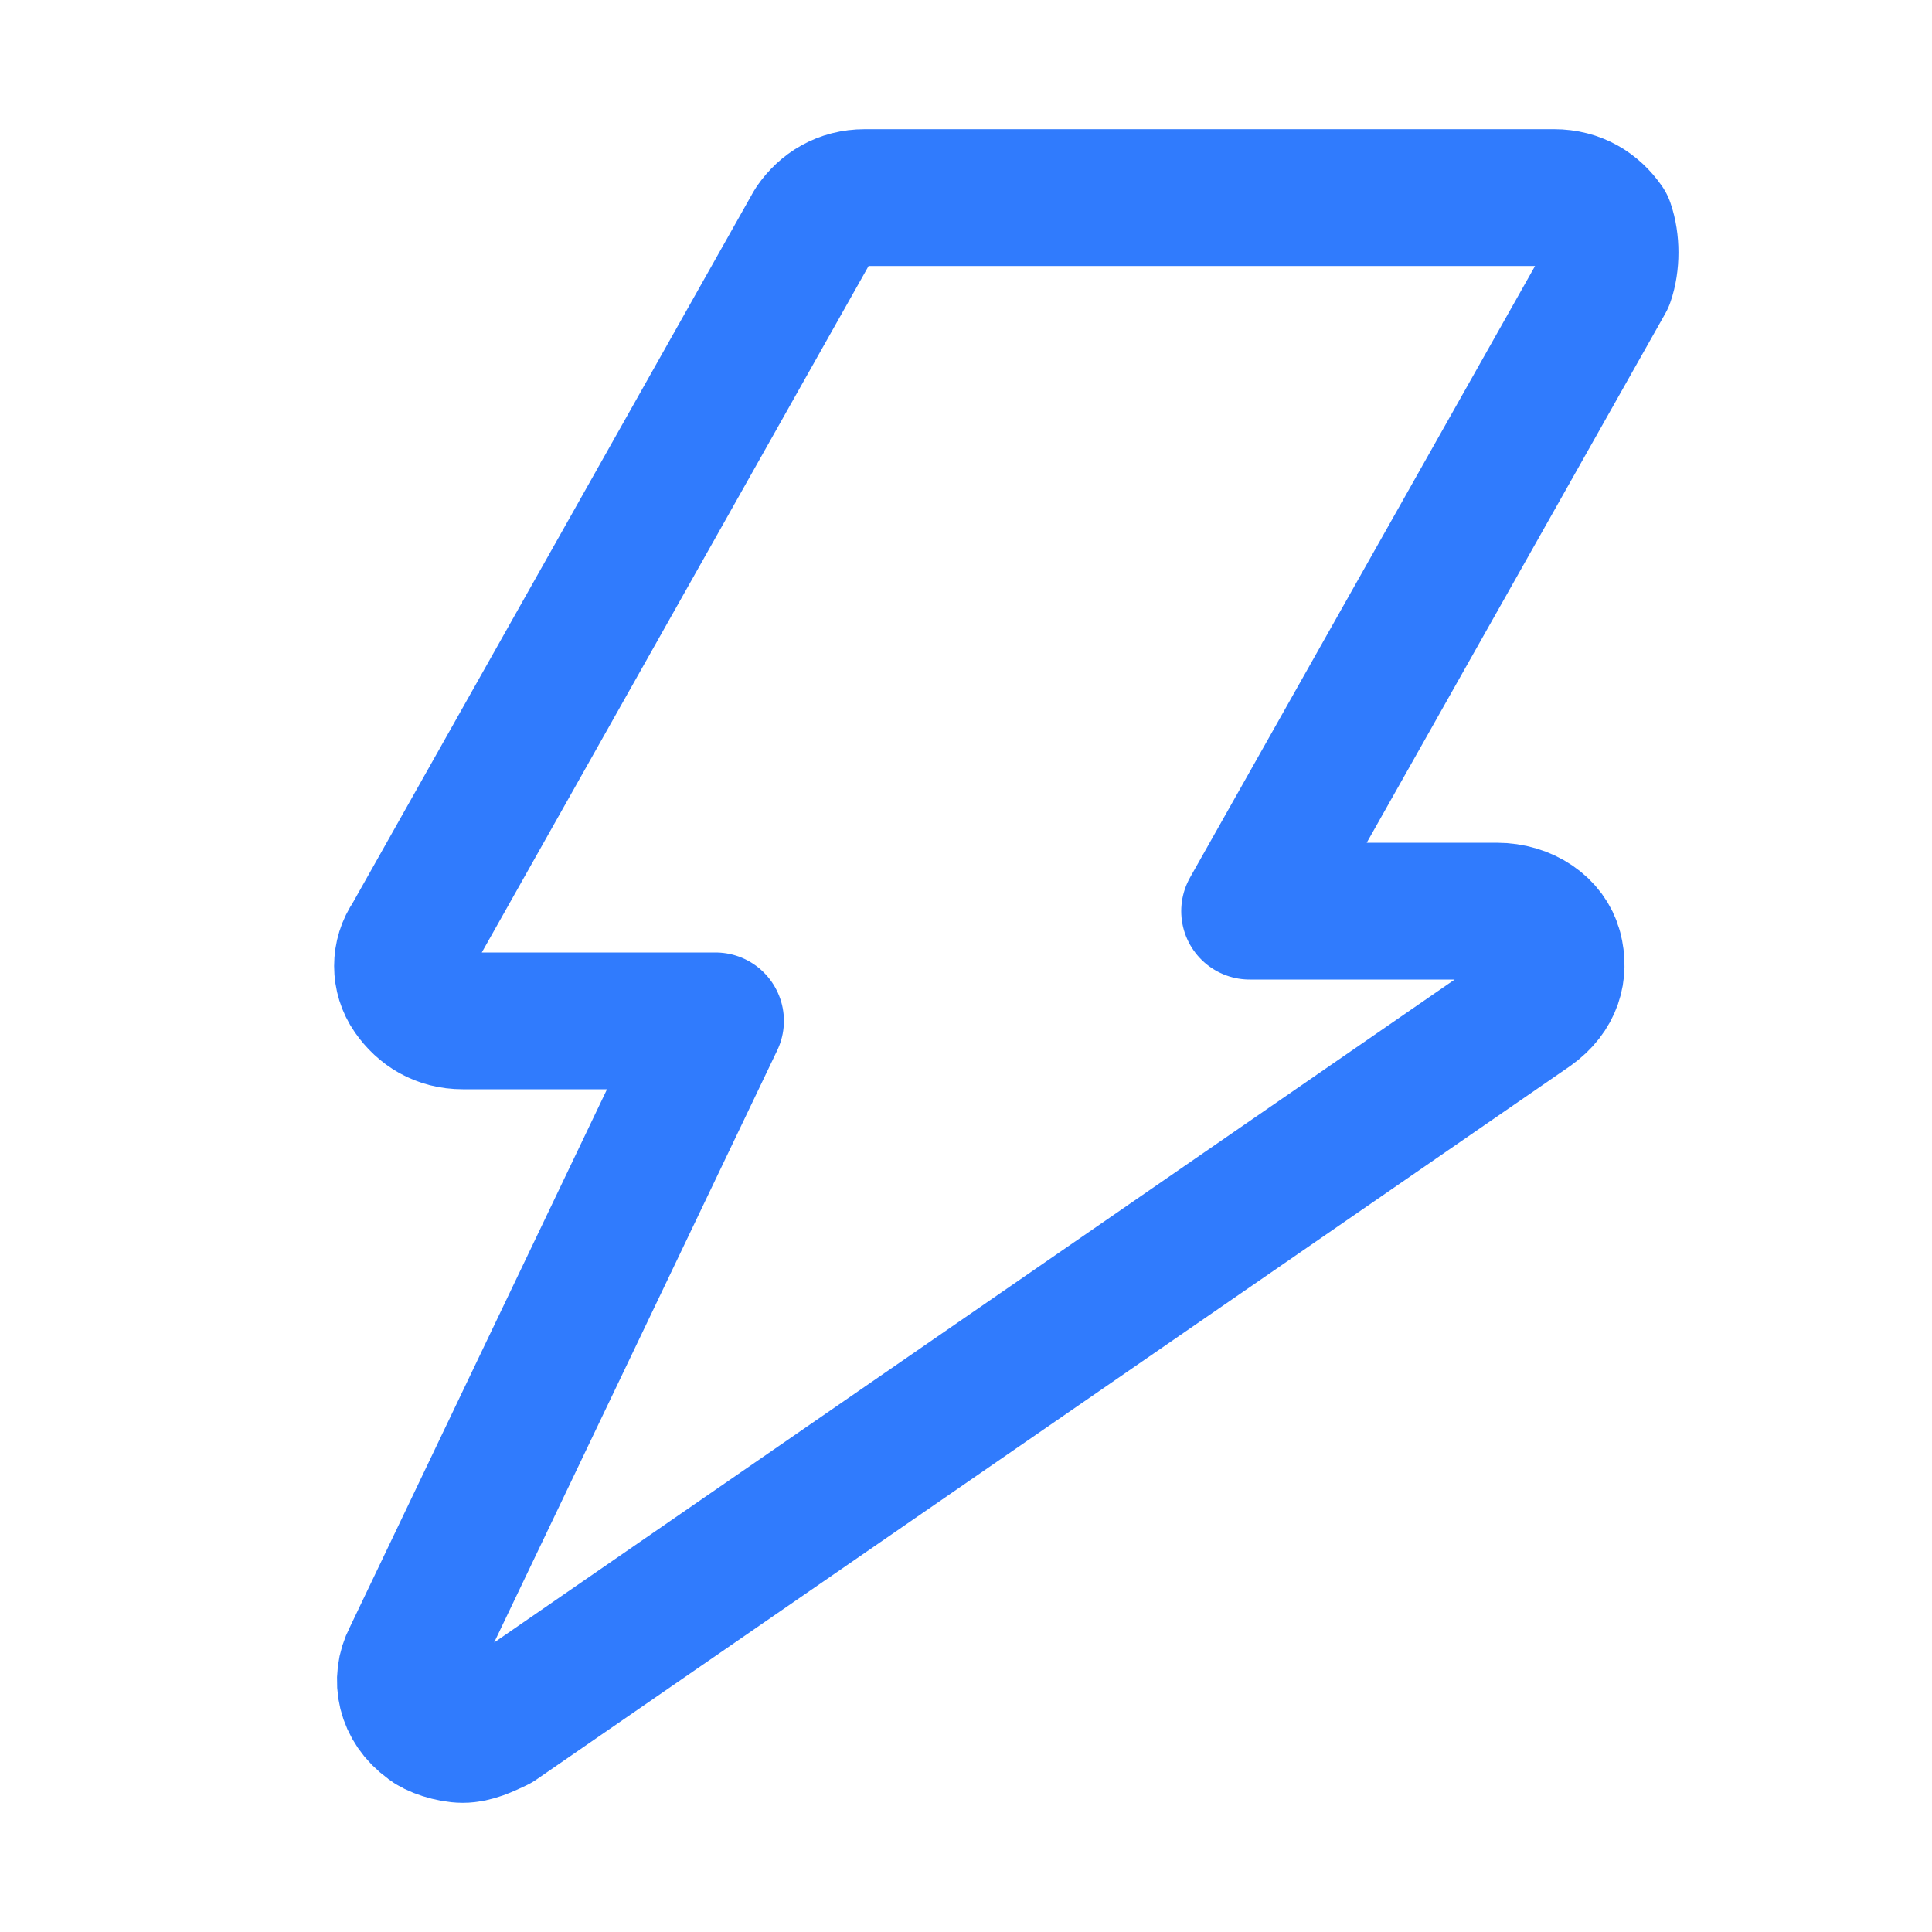 <svg width="40" height="40" viewBox="0 0 40 40" fill="none" xmlns="http://www.w3.org/2000/svg">
<path d="M33.245 4.659C33.007 4.318 32.65 4.091 32.175 4.091H17.906C17.43 4.091 17.073 4.318 16.836 4.659L8.512 19.432C8.274 19.773 8.274 20.227 8.512 20.568C8.75 20.909 9.107 21.136 9.582 21.136H14.814L8.512 34.318C8.274 34.773 8.393 35.341 8.869 35.682C8.988 35.795 9.345 35.909 9.582 35.909C9.82 35.909 10.058 35.795 10.296 35.682L31.699 20.909C32.175 20.568 32.293 20.114 32.175 19.659C32.056 19.204 31.58 18.864 30.985 18.864H25.872L33.245 5.795C33.364 5.455 33.364 5 33.245 4.659Z" stroke="#307BFD" stroke-width="2.832" stroke-linejoin="round"/>
</svg>
